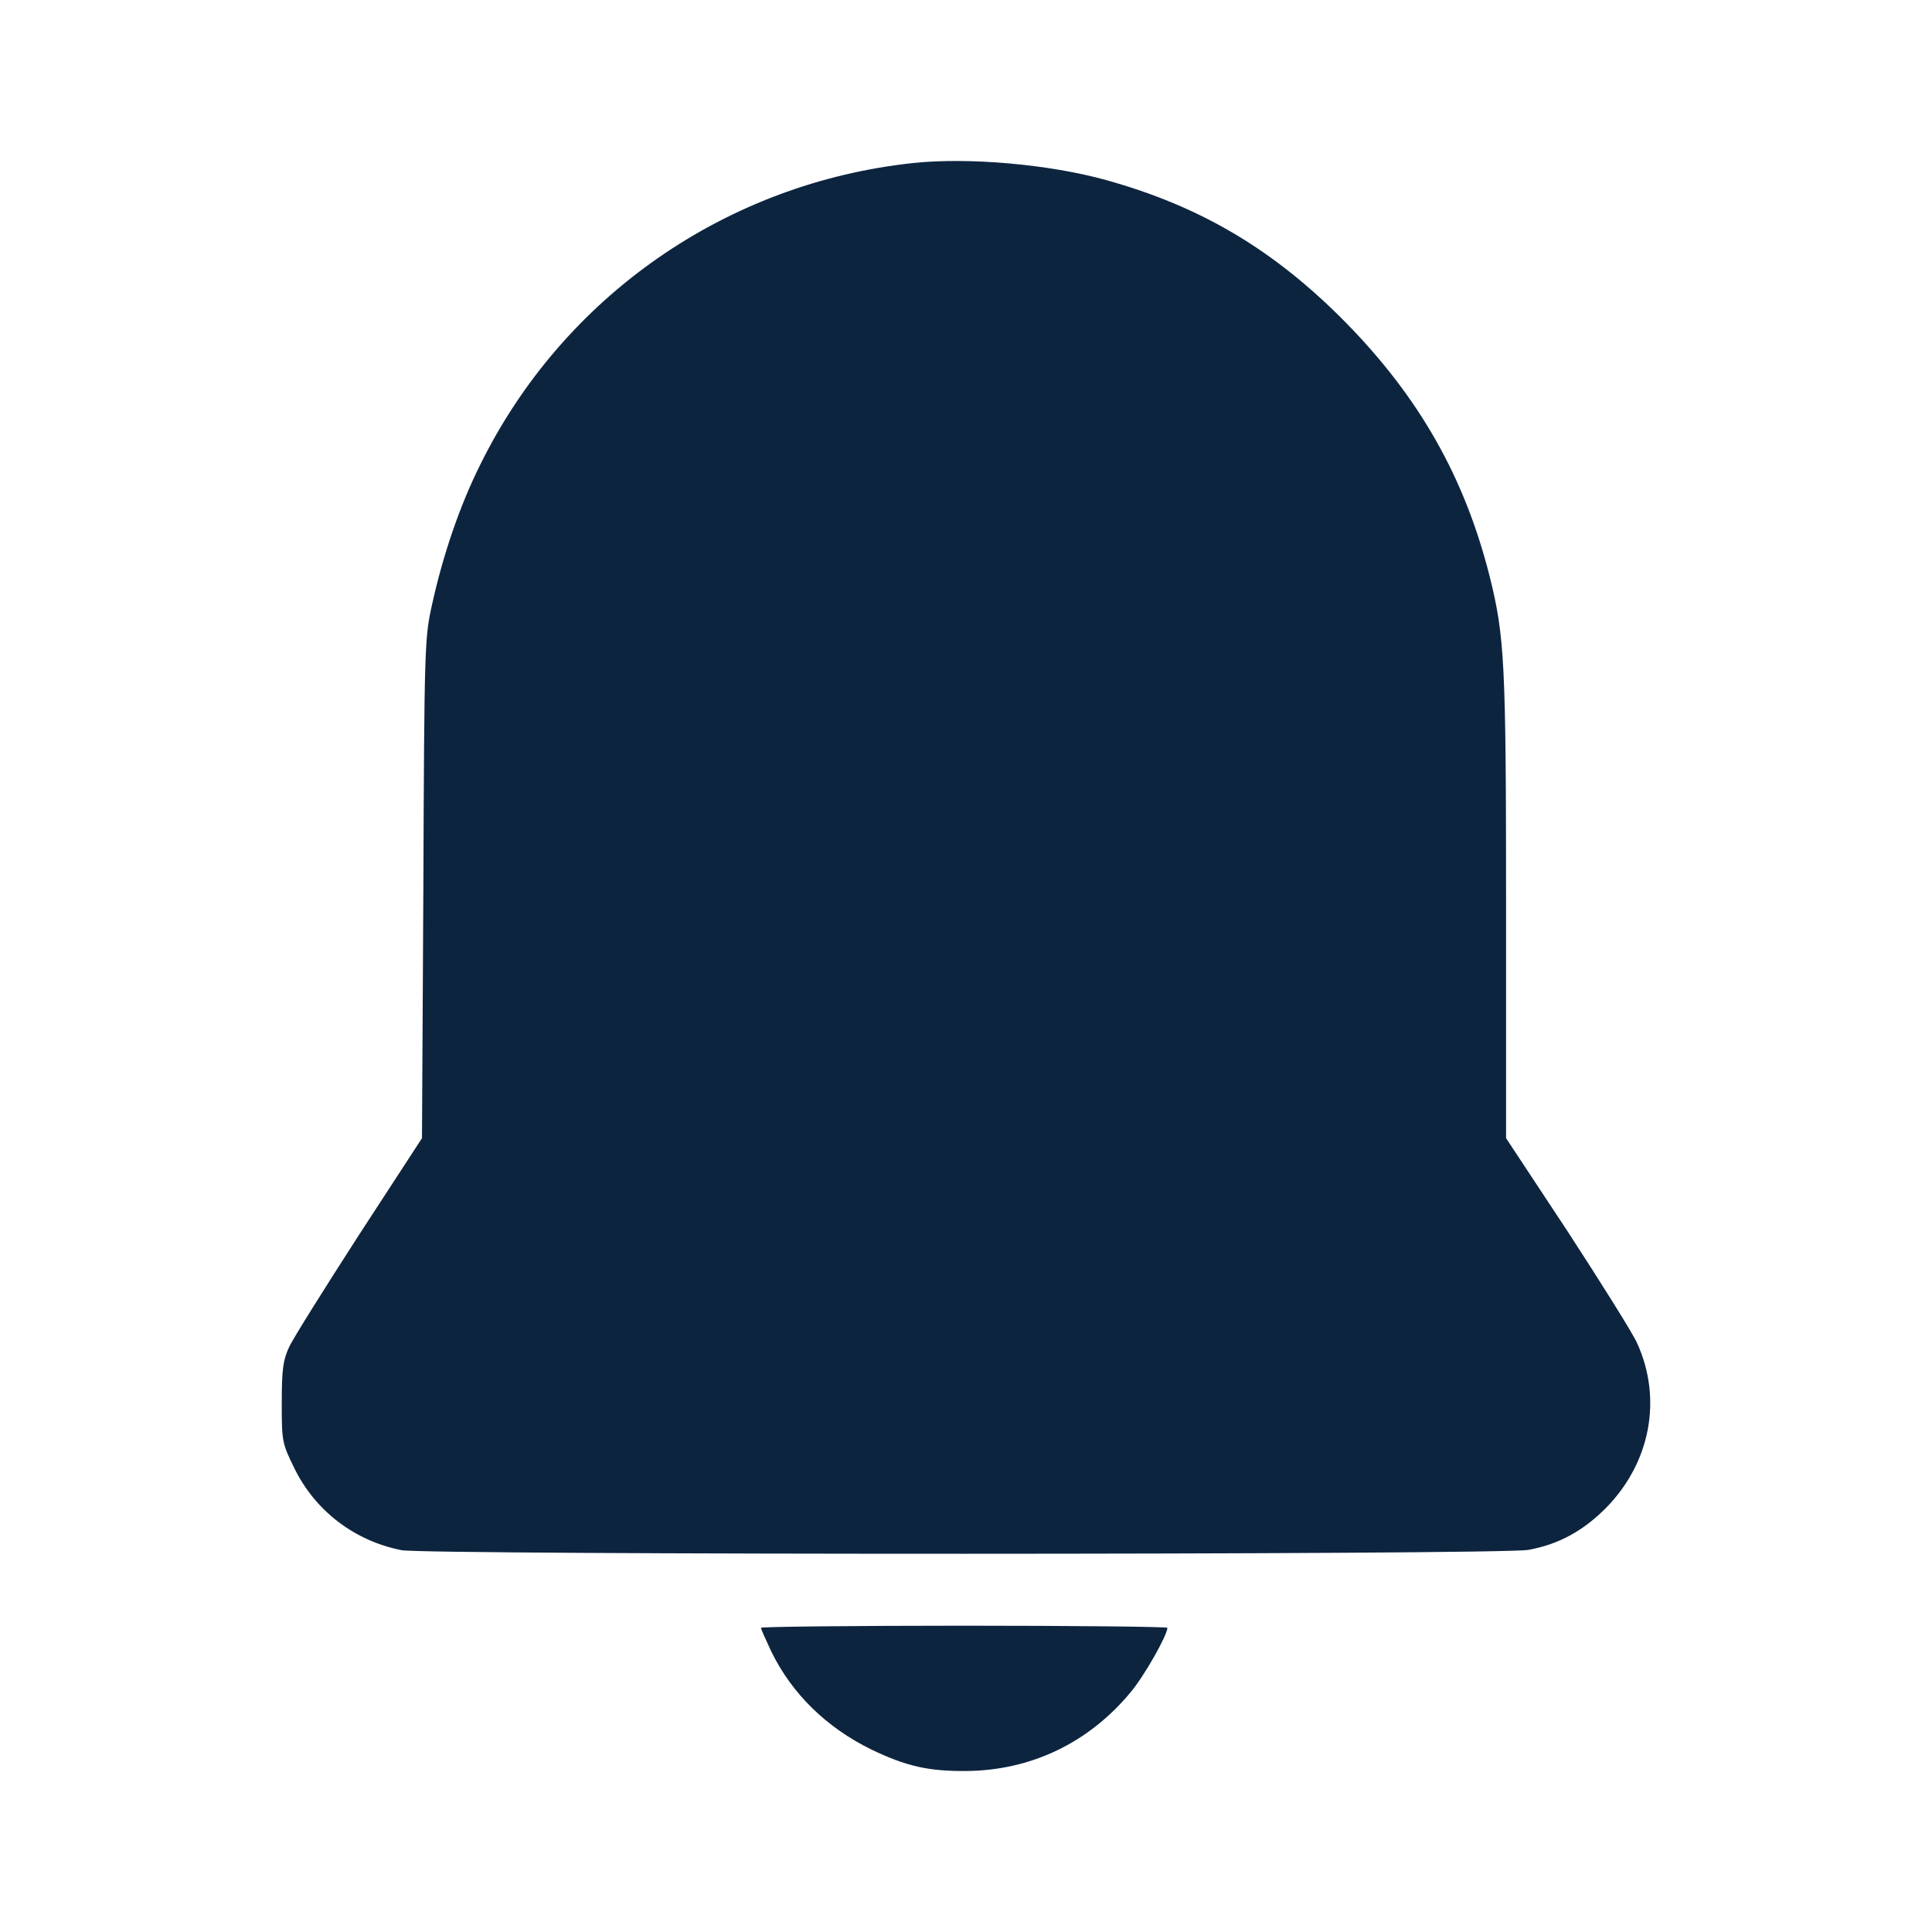 <svg width="24" height="24" viewBox="0 0 24 24" fill="none" xmlns="http://www.w3.org/2000/svg">
<path d="M11.346 2.025C9.024 2.272 6.996 3.68 5.965 5.774C5.713 6.278 5.503 6.892 5.368 7.506C5.275 7.92 5.271 8.009 5.259 11.038L5.242 14.139L4.459 15.341C4.03 16.007 3.635 16.634 3.588 16.741C3.517 16.898 3.5 17.014 3.5 17.427C3.5 17.909 3.504 17.926 3.656 18.238C3.917 18.771 4.405 19.142 4.989 19.257C5.313 19.317 18.65 19.317 18.987 19.253C19.361 19.185 19.668 19.018 19.954 18.728C20.501 18.169 20.653 17.38 20.337 16.685C20.282 16.561 19.891 15.939 19.475 15.299L18.709 14.139V11.272C18.709 8.231 18.692 7.907 18.503 7.152C18.192 5.924 17.628 4.934 16.715 4.004C15.827 3.104 14.923 2.567 13.745 2.238C13.042 2.042 12.036 1.952 11.346 2.025Z" fill="#0D243F"/>
<path d="M9.453 20.221C9.453 20.238 9.512 20.366 9.579 20.511C9.836 21.04 10.265 21.458 10.82 21.731C11.254 21.94 11.532 22.004 11.999 22C12.806 21.995 13.526 21.65 14.047 21.019C14.216 20.818 14.502 20.311 14.502 20.221C14.502 20.208 13.366 20.195 11.977 20.195C10.589 20.195 9.453 20.208 9.453 20.221Z" fill="#0D243F"/>
</svg>
